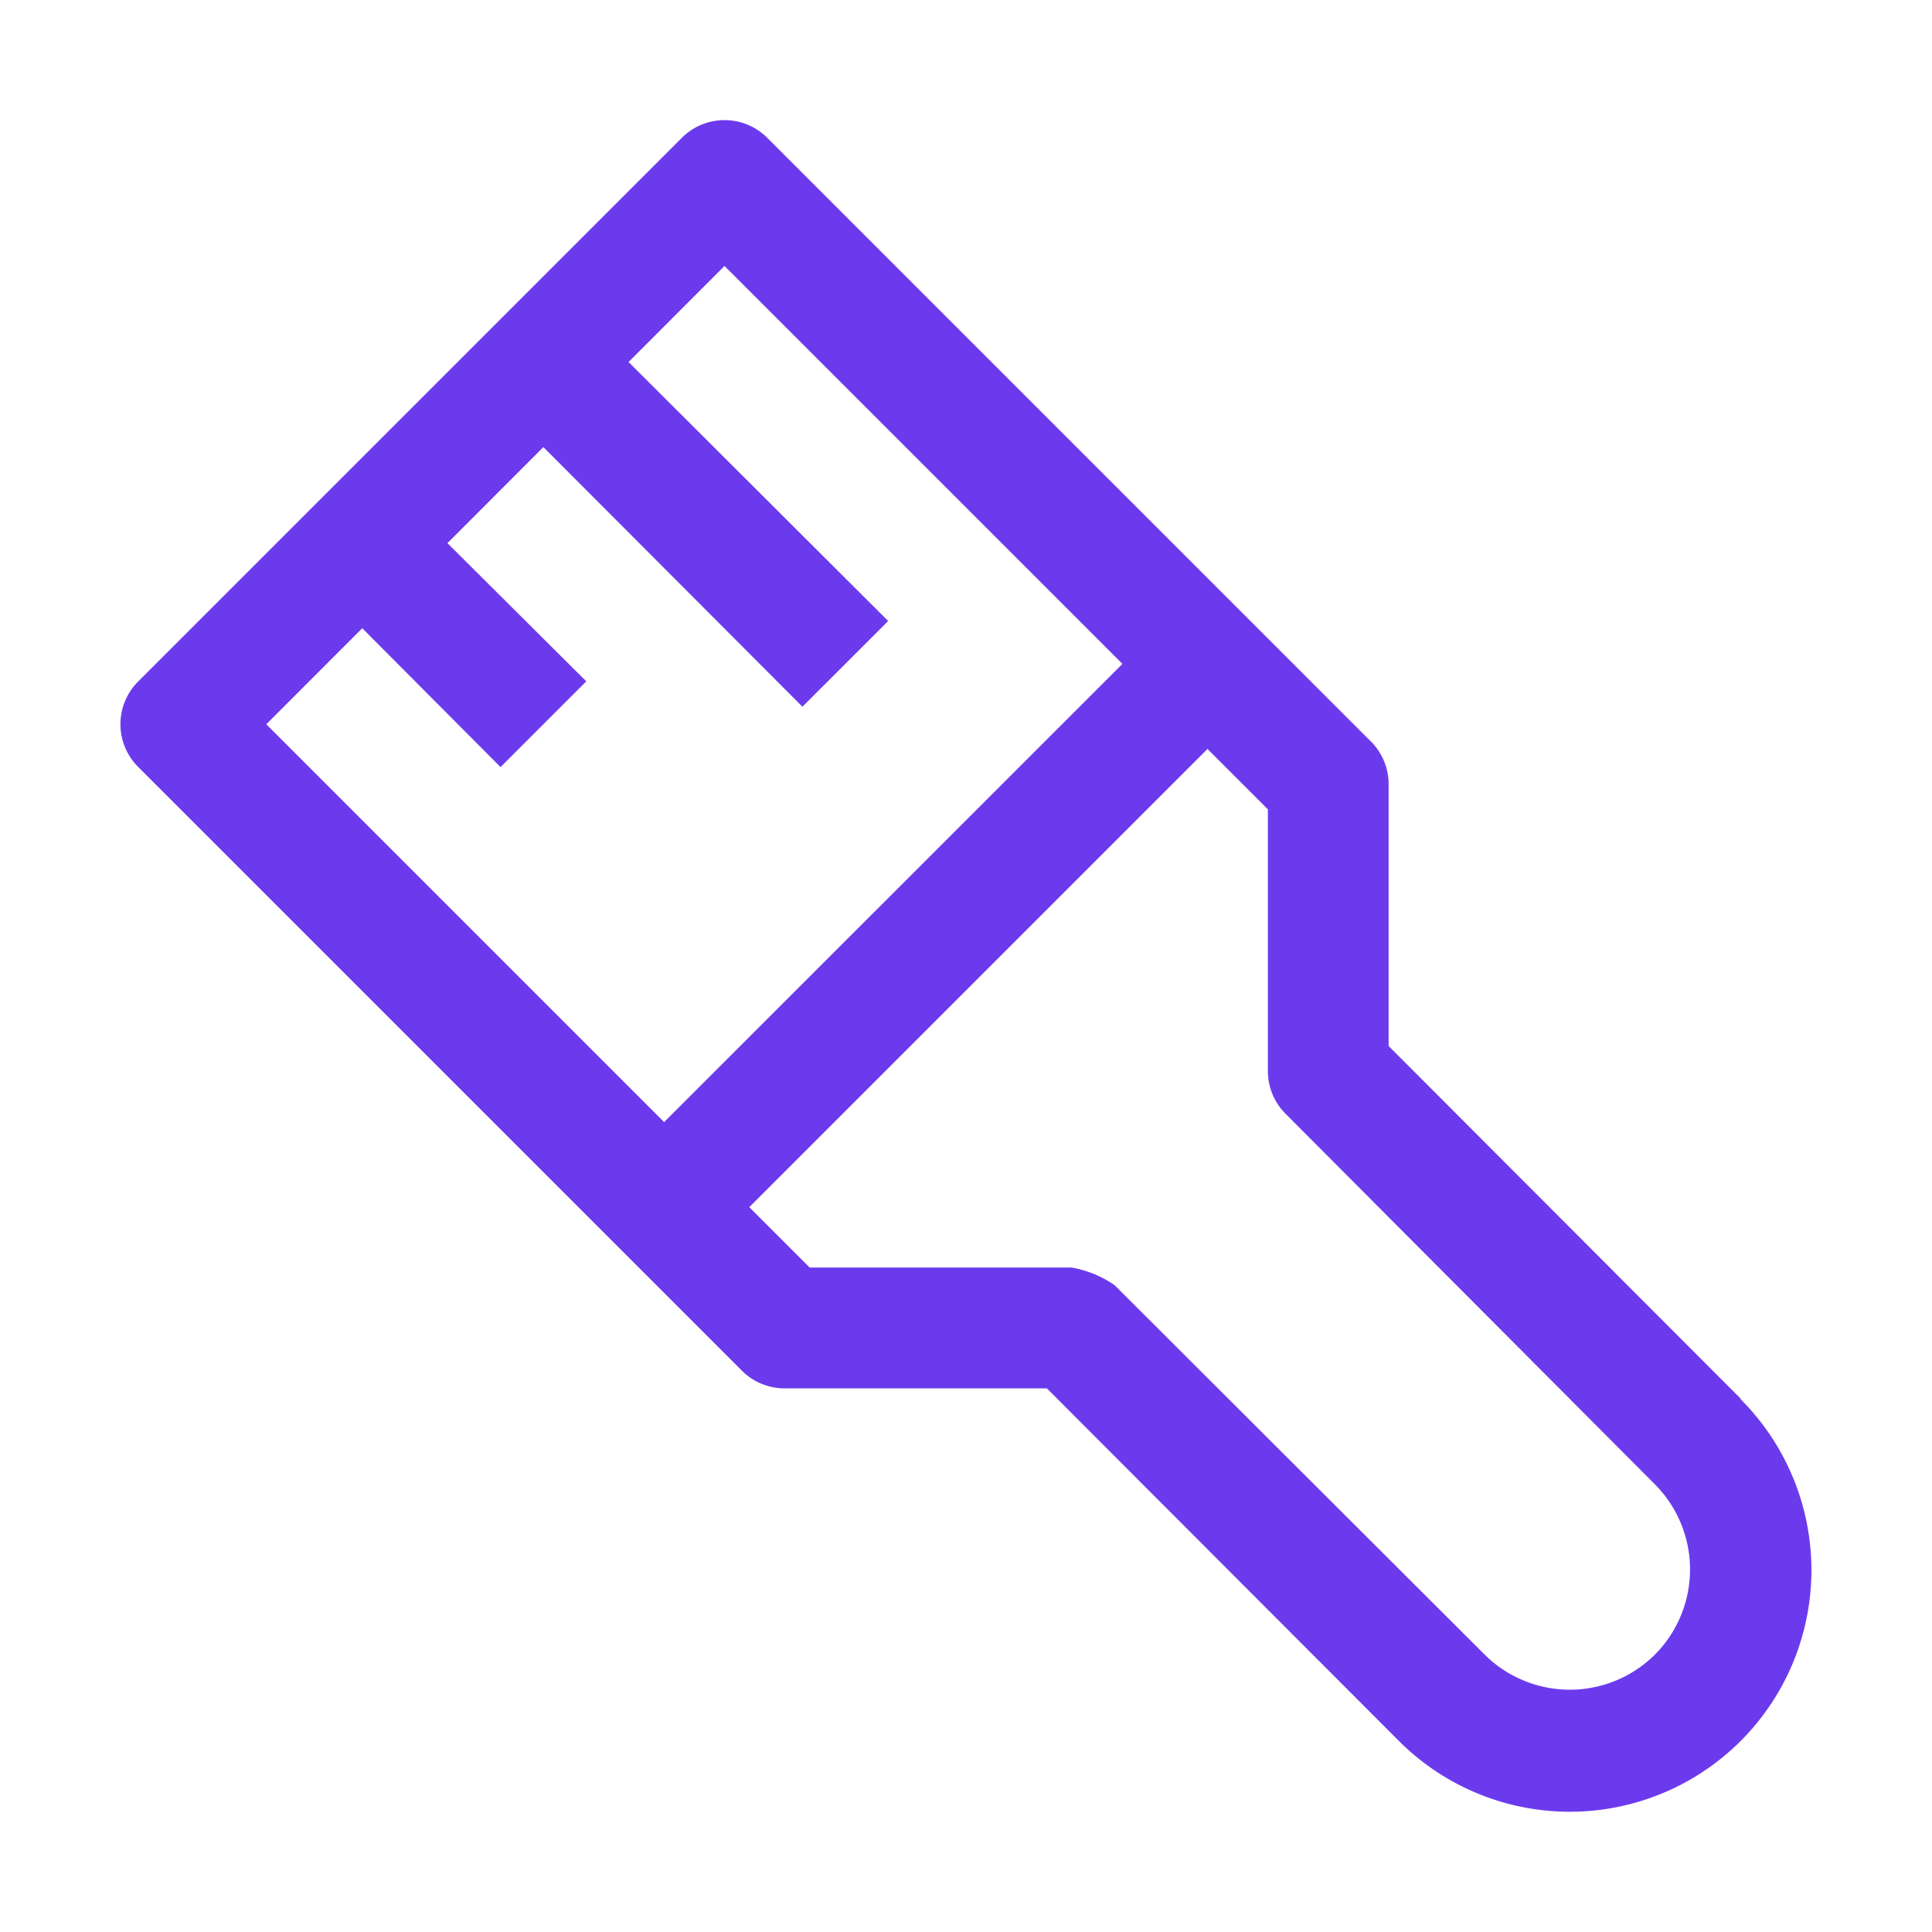 <svg width="46" height="46" fill="#6c3aed" viewBox="0 0 24 24" xmlns="http://www.w3.org/2000/svg">
  <path d="m21.623 17.374-4.373-4.38V9.747a.75.75 0 0 0-.217-.533l-7.5-7.5a.75.75 0 0 0-1.065 0l-6.75 6.75a.75.75 0 0 0 0 1.065l7.5 7.5a.752.752 0 0 0 .532.218h3.255l4.373 4.38a3.001 3.001 0 1 0 4.245-4.245v-.008ZM4.5 7.804l1.718 1.725 1.065-1.065-1.725-1.717L6.75 5.554l3.218 3.225 1.065-1.065-3.225-3.217L9 3.304l4.943 4.943-5.693 5.692-4.942-4.942L4.5 7.804Zm16.058 12.75a1.5 1.5 0 0 1-2.115 0l-4.598-4.59a1.35 1.35 0 0 0-.532-.218h-3.255l-.75-.75L15 9.304l.75.75v3.255a.75.75 0 0 0 .218.525l4.59 4.605a1.5 1.5 0 0 1 0 2.115Z"></path>
</svg>